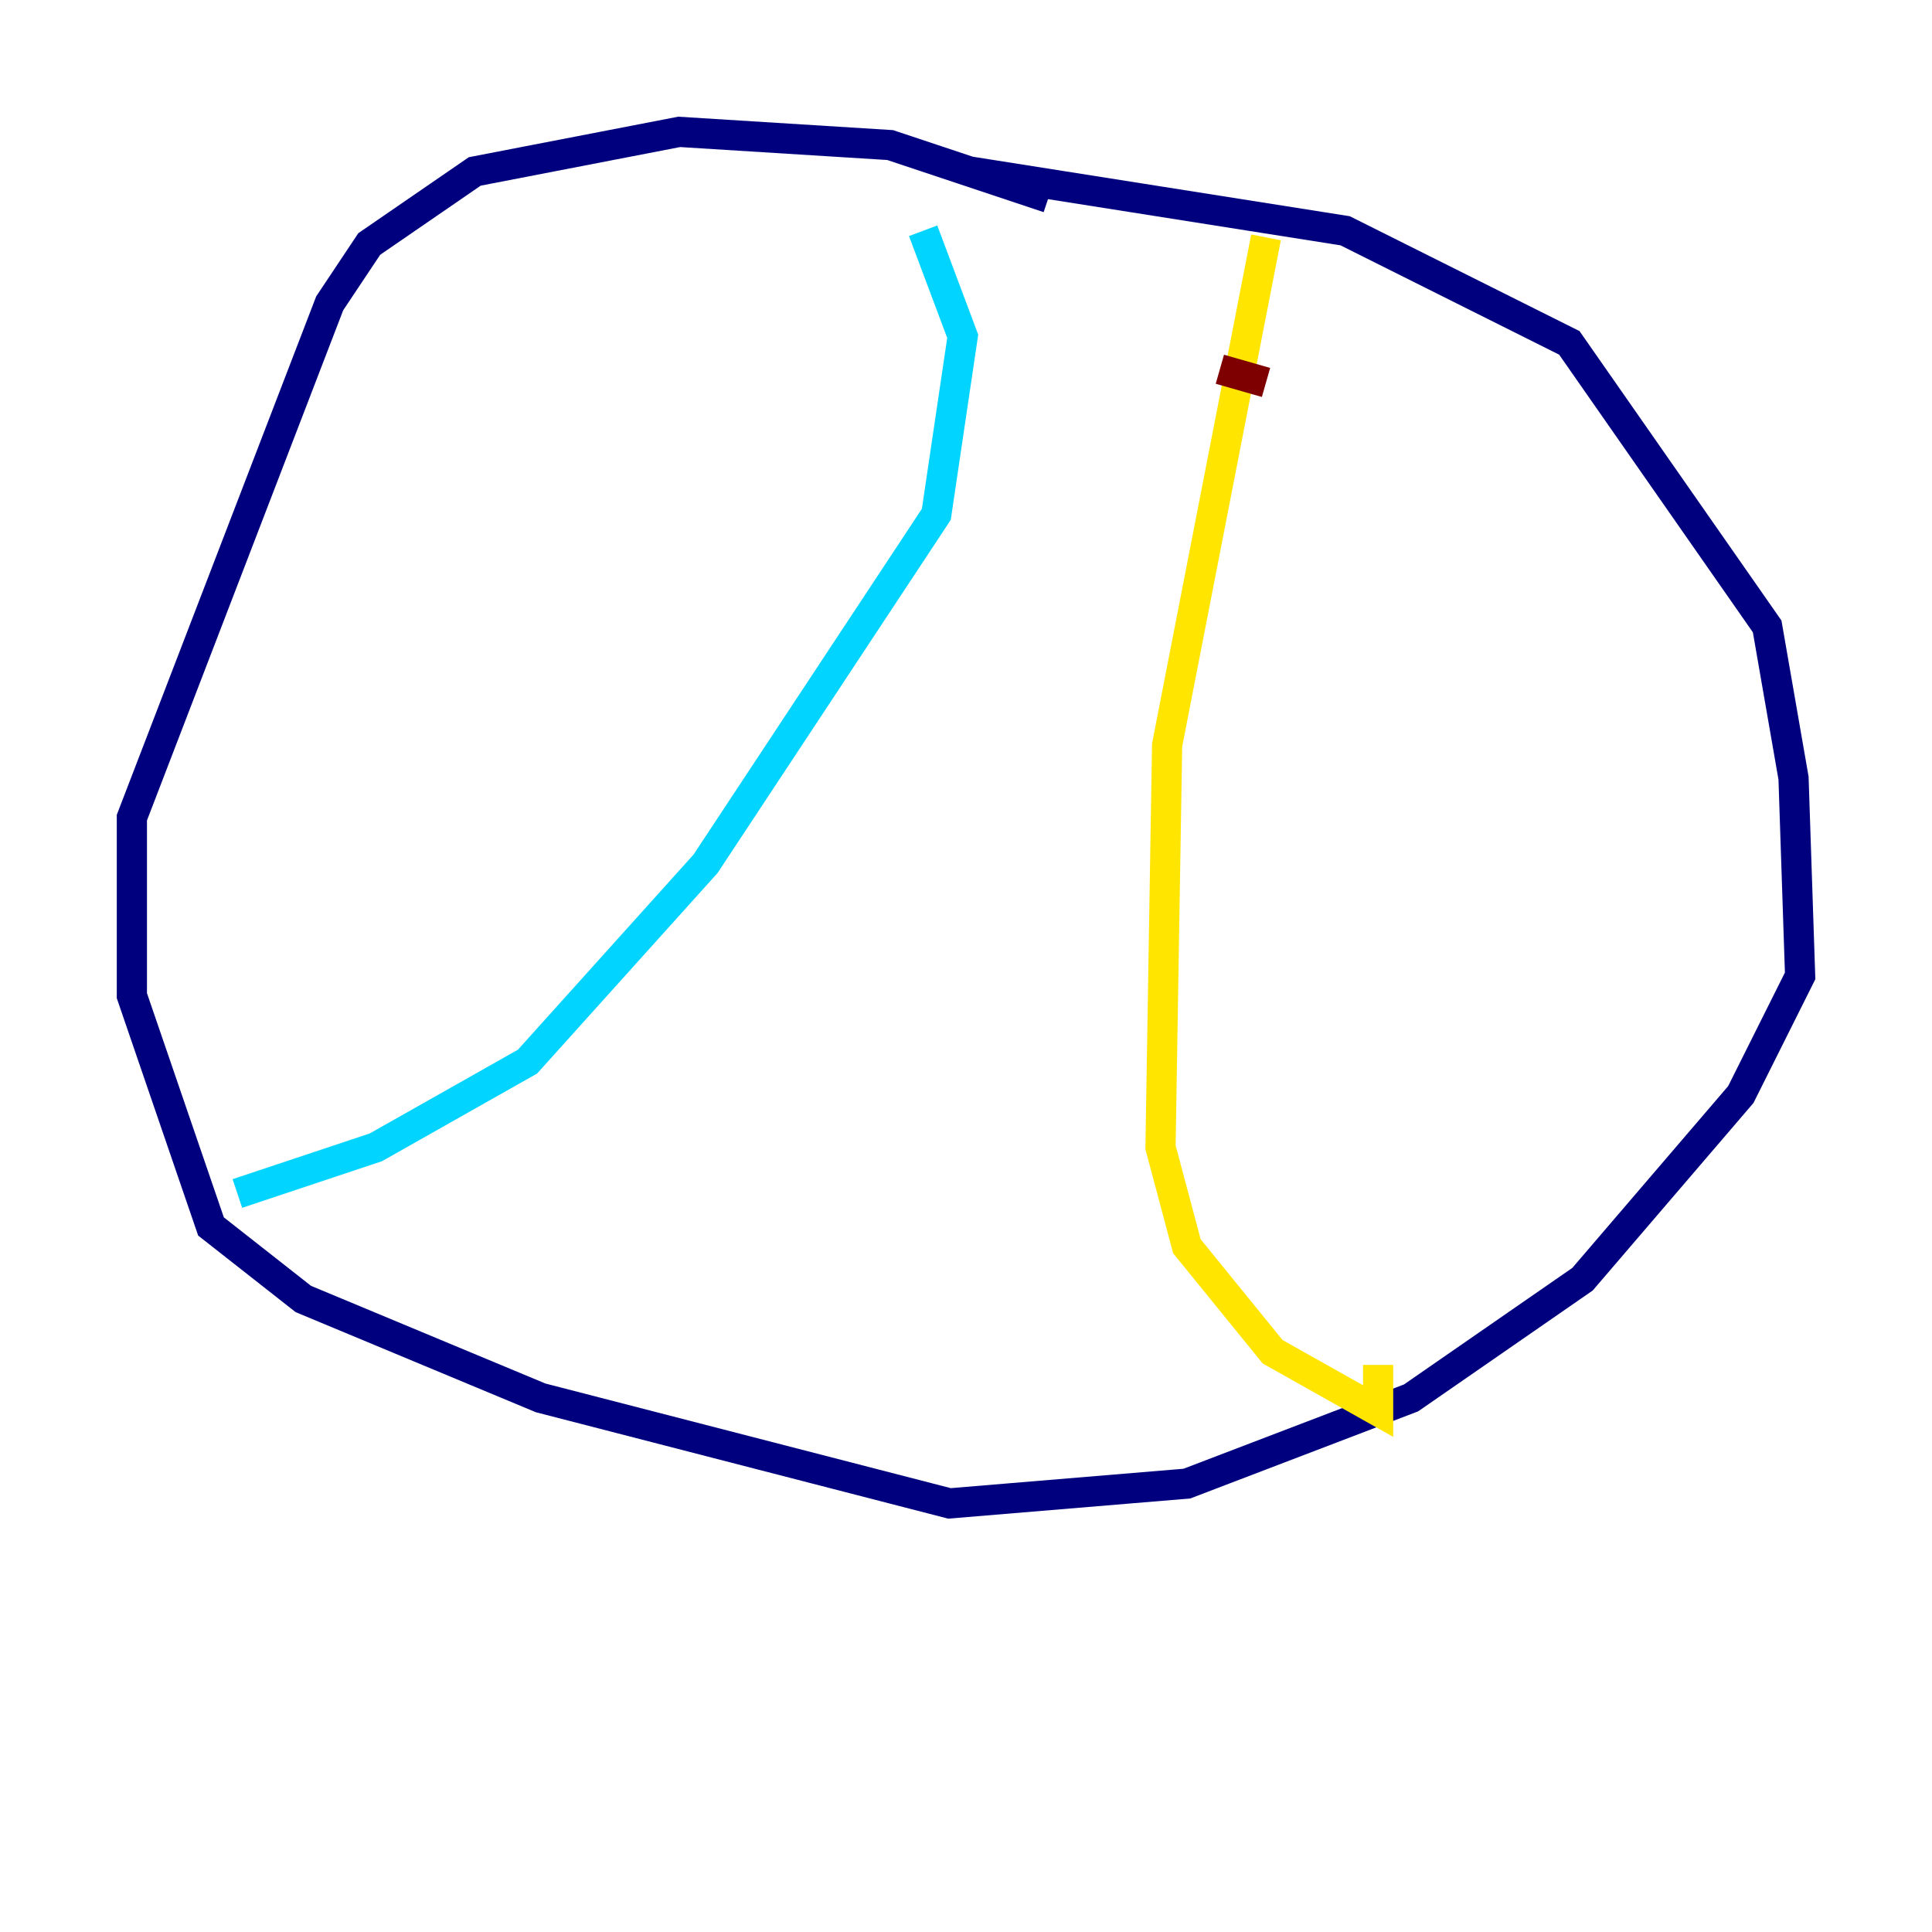 <?xml version="1.0" encoding="utf-8" ?>
<svg baseProfile="tiny" height="128" version="1.2" viewBox="0,0,128,128" width="128" xmlns="http://www.w3.org/2000/svg" xmlns:ev="http://www.w3.org/2001/xml-events" xmlns:xlink="http://www.w3.org/1999/xlink"><defs /><polyline fill="none" points="69.461,13.106 58.976,9.611 44.997,8.737 31.454,11.358 24.464,16.164 21.843,20.096 8.737,54.171 8.737,65.966 13.979,81.256 20.096,86.061 35.822,92.614 62.908,99.604 78.635,98.293 93.488,92.614 104.846,84.751 115.331,72.519 119.263,64.655 118.826,51.55 117.079,41.502 103.973,22.717 89.12,15.29 64.218,11.358" stroke="#00007f" stroke-width="2" /><polyline fill="none" points="15.727,79.072 24.901,76.014 34.949,70.335 46.744,57.229 62.034,34.075 63.782,22.28 61.16,15.29" stroke="#00d4ff" stroke-width="2" /><polyline fill="none" points="83.877,15.727 77.324,49.365 76.887,76.014 78.635,82.567 84.314,89.556 91.304,93.488 91.304,90.43" stroke="#ffe500" stroke-width="2" /><polyline fill="none" points="80.819,24.464 83.877,25.338" stroke="#7f0000" stroke-width="2" /></svg>